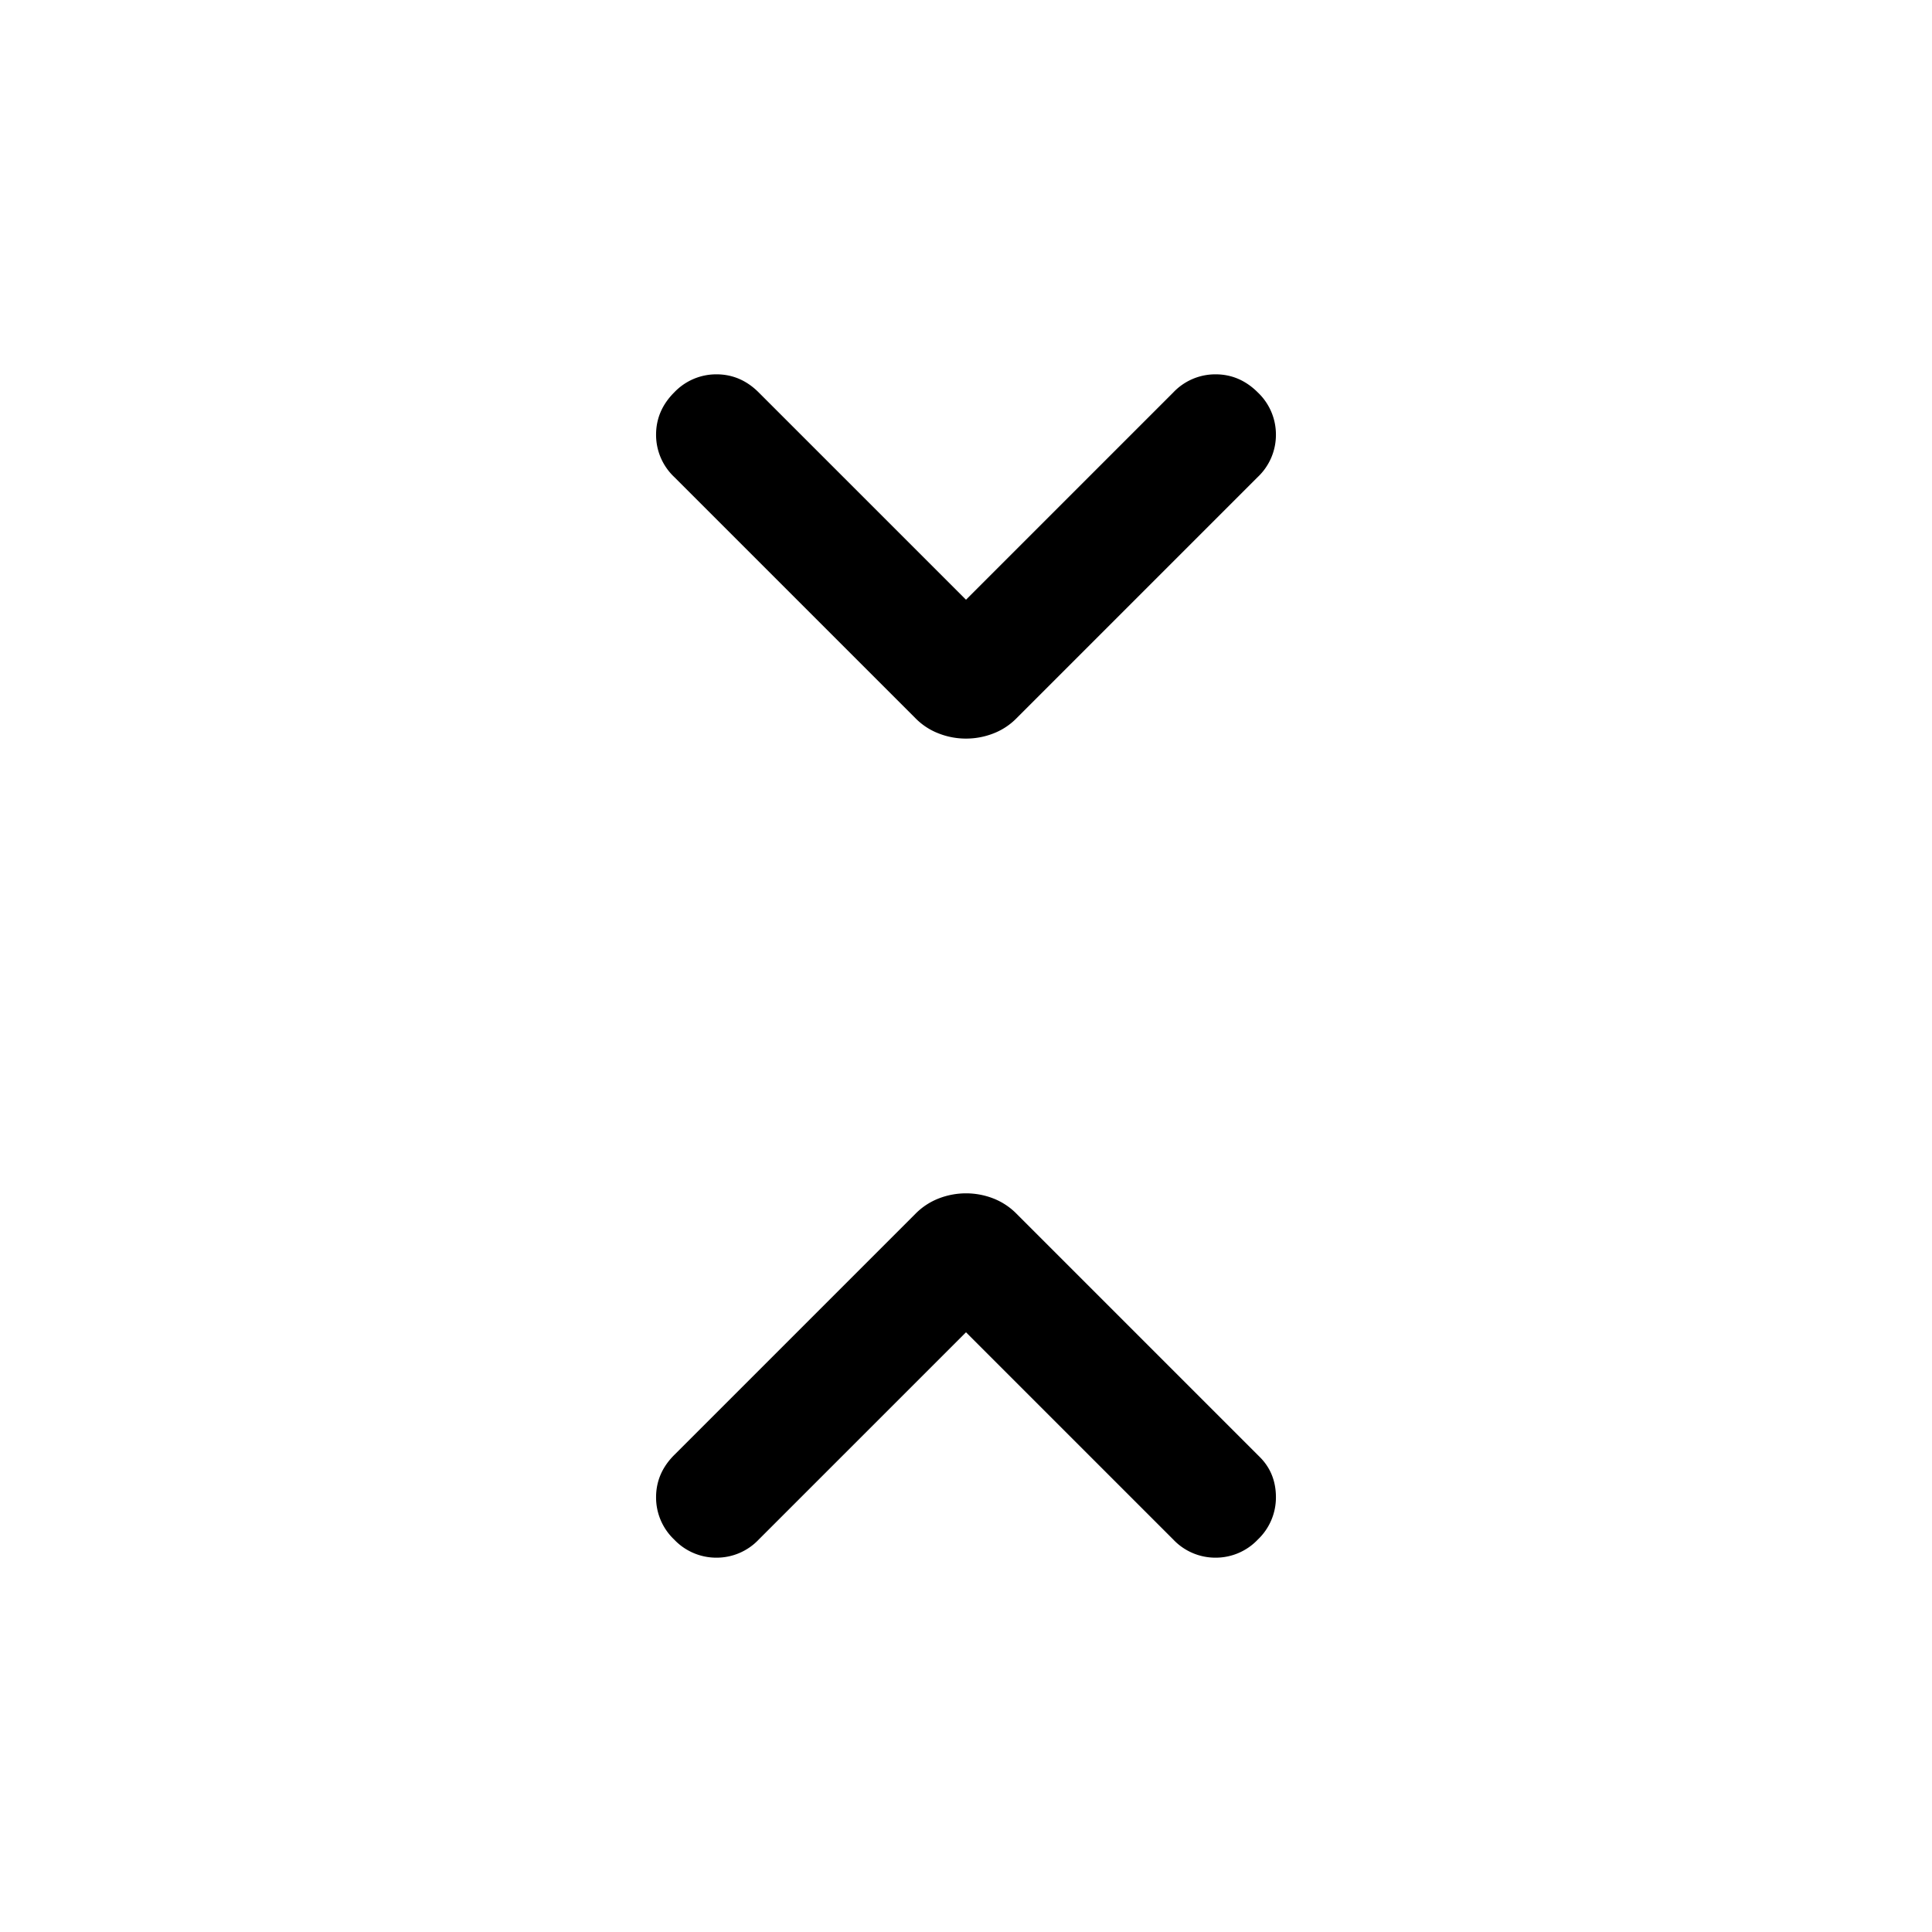 <svg width="24" height="24" fill="currentColor" viewBox="0 0 24 24">
  <path d="M12 9.175a.922.922 0 0 1-.337-.063.812.812 0 0 1-.288-.187l-3-3A.72.72 0 0 1 8.15 5.4c0-.2.075-.375.225-.525A.72.72 0 0 1 8.9 4.65c.2 0 .375.075.525.225L12 7.45l2.575-2.575a.72.72 0 0 1 .525-.225c.2 0 .375.075.525.225a.72.72 0 0 1 .225.525.72.72 0 0 1-.225.525l-3 3a.813.813 0 0 1-.287.187.93.93 0 0 1-.338.063Zm-3.625 9.95a.72.72 0 0 1-.225-.525c0-.2.075-.375.225-.525l3-3a.824.824 0 0 1 .288-.188.936.936 0 0 1 .675 0 .825.825 0 0 1 .287.188L15.65 18.1c.133.133.2.3.2.5a.72.72 0 0 1-.225.525.72.72 0 0 1-.525.225.72.72 0 0 1-.525-.225L12 16.55l-2.575 2.575a.72.72 0 0 1-.525.225.72.72 0 0 1-.525-.225Z"/>
</svg>
